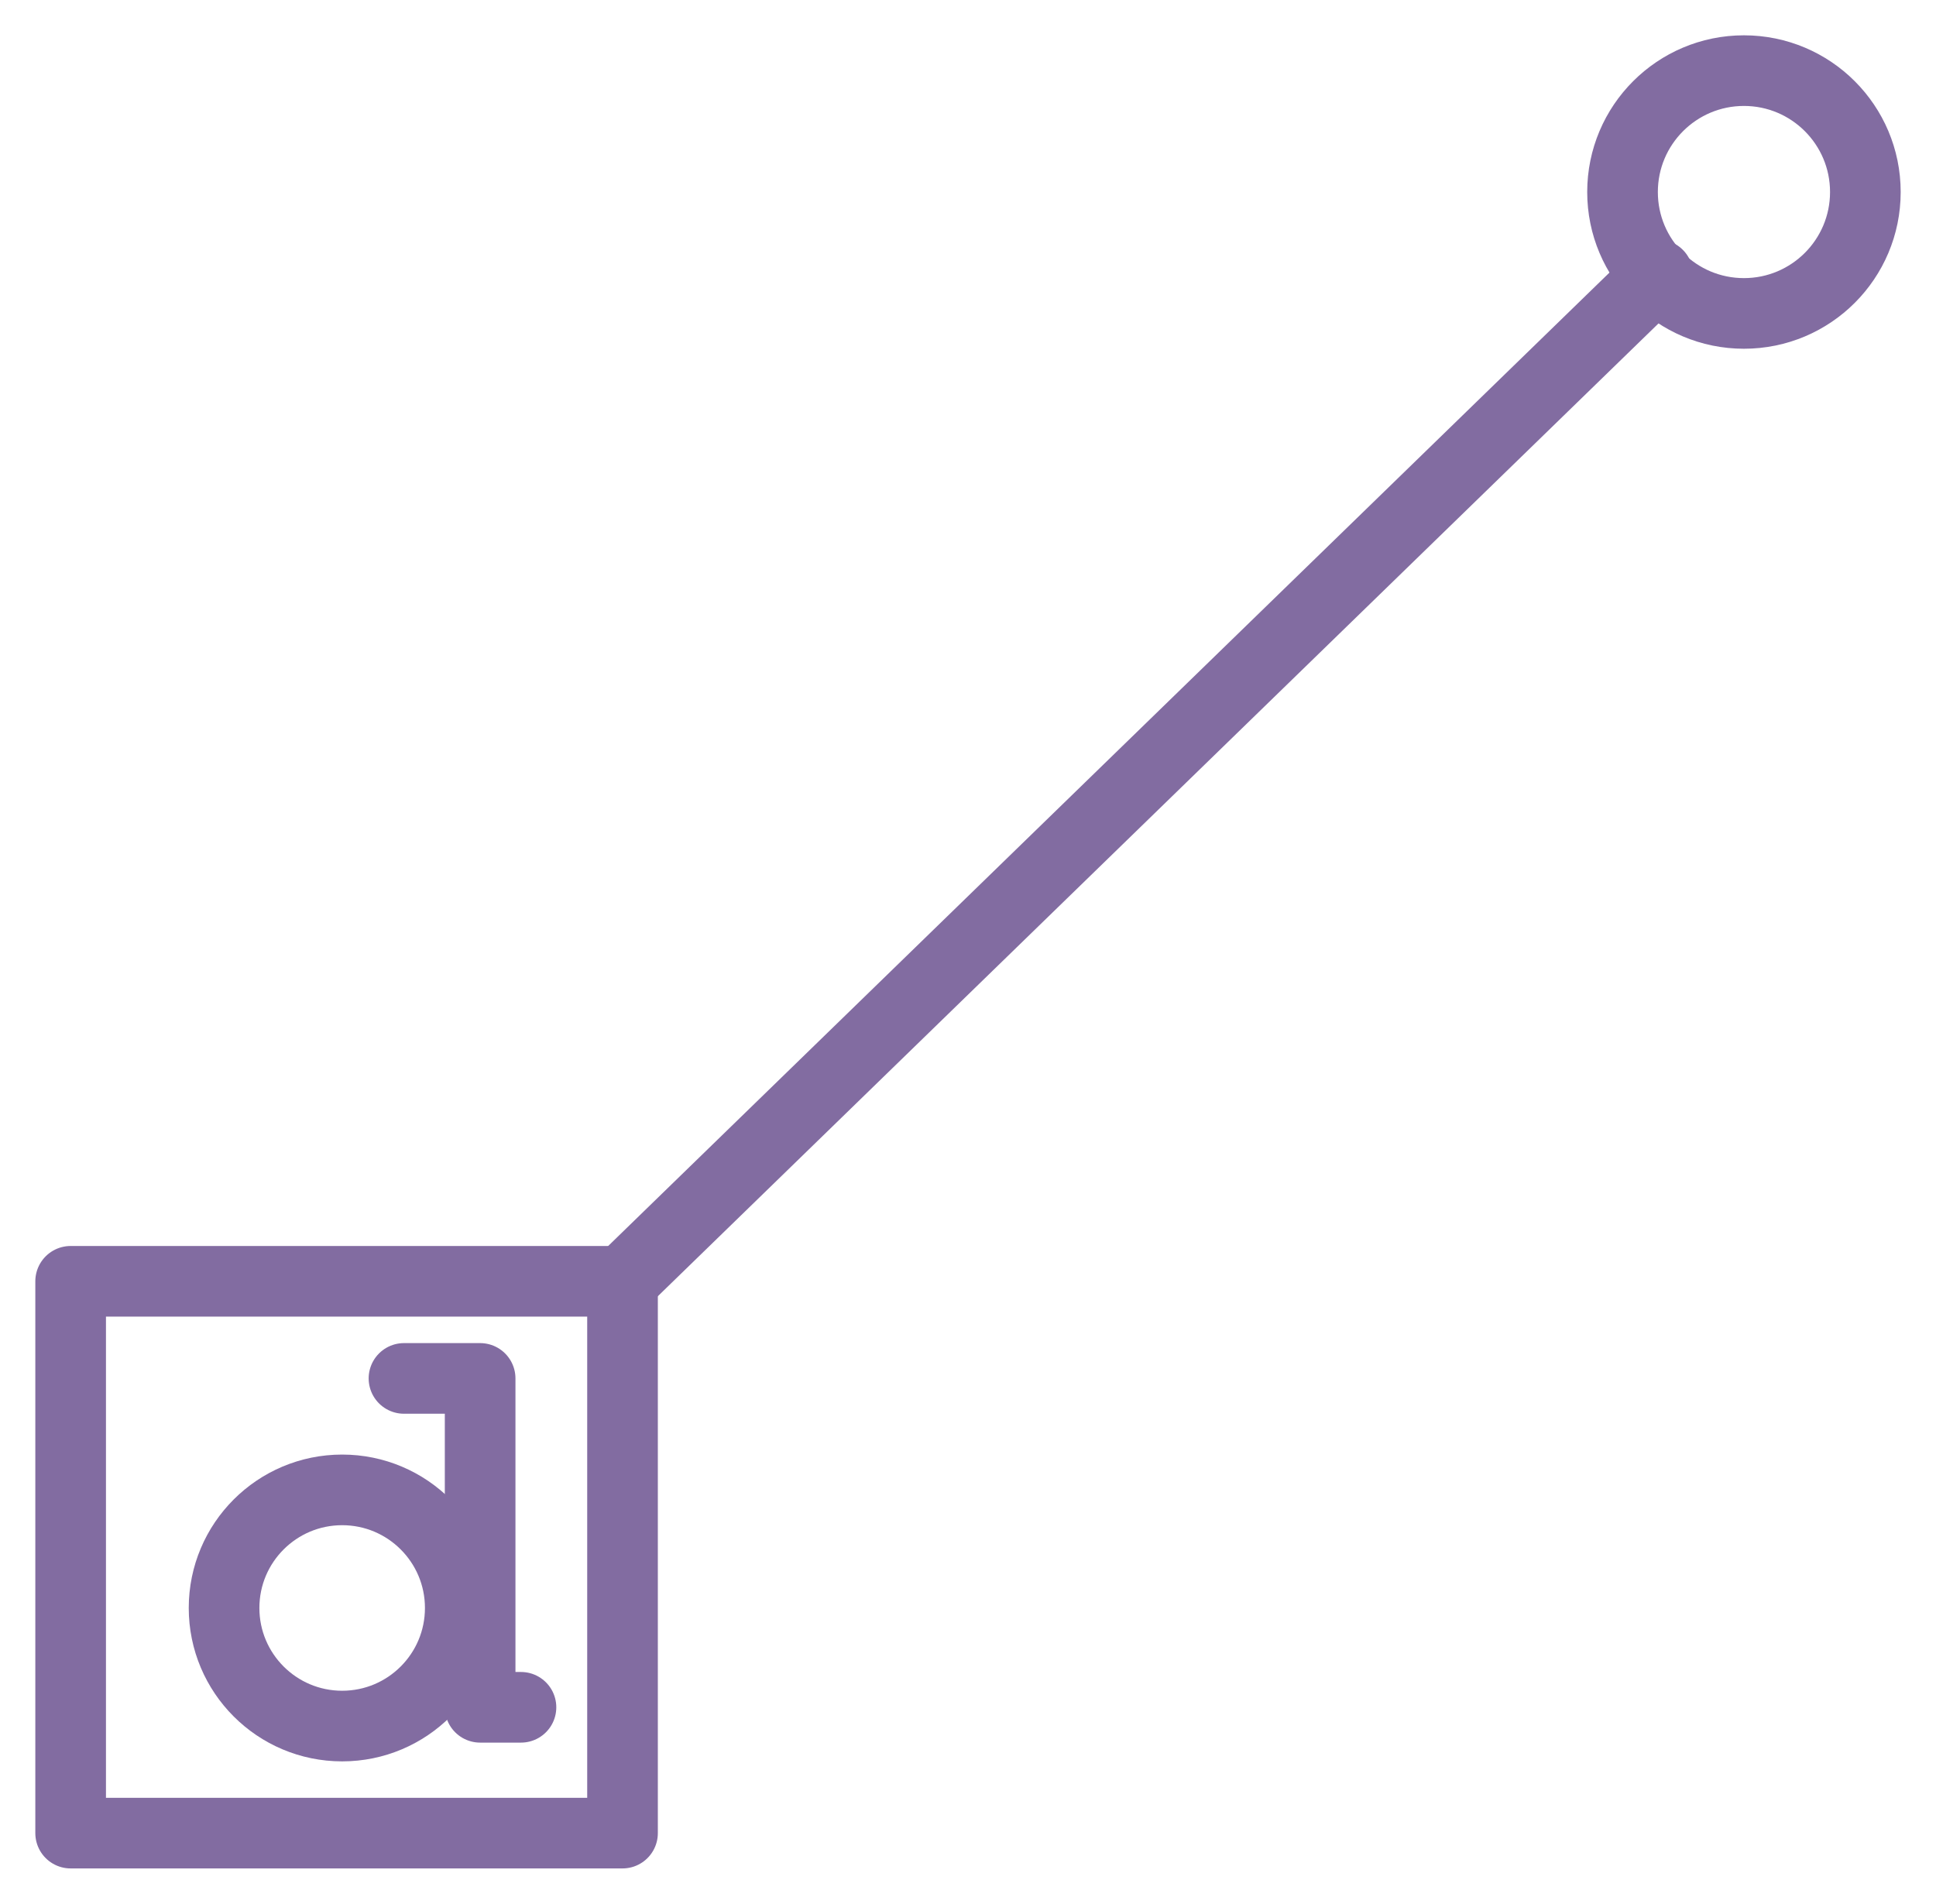 <?xml version="1.0" encoding="UTF-8"?>

<svg xmlns="http://www.w3.org/2000/svg" version="1.2" baseProfile="tiny" xml:space="preserve" style="shape-rendering:geometricPrecision; fill-rule:evenodd;" width="17.54mm" height="17.25mm" viewBox="-15.8 -1.74 17.54 17.25">
  <title>CHDATD01</title>
  <desc>This object is a date dependent object</desc>
  <rect style="stroke:black;stroke-width:0.32;display:none;" fill="none" x="-15.48" y="-1.42" height="16.61" width="16.9"/>
  <rect style="stroke:blue;stroke-width:0.32;display:none;" fill="none" x="-15.48" y="-1.42" height="16.61" width="16.9"/>
  <path d=" M -11.08,13.73 L -11.45,13.73 L -11.45,10.75 L -12.14,10.75" style="stroke-linecap:round;stroke-linejoin:round;fill:none;stroke:#826CA1;" stroke-width="0.64" />
  <circle style="fill:none;stroke:#826CA1;" stroke-width="0.64"  cx="-12.7" cy="12.83" r="1.07"/>
  <path d=" M -10.16,9.87 L -0.78,0.75" style="stroke-linecap:round;stroke-linejoin:round;fill:none;stroke:#826CA1;" stroke-width="0.64" />
  <circle style="fill:none;stroke:#826CA1;" stroke-width="0.64"  cx="0" cy="0" r="1.1"/>
  <path d=" M -10.16,9.87 L -15.16,9.87 L -15.16,14.87 L -10.16,14.87 L -10.16,9.87" style="stroke-linecap:round;stroke-linejoin:round;fill:none;stroke:#826CA1;" stroke-width="0.64" />
  <circle style="stroke:red;stroke-width:0.64;display:none;" fill="none" cx="0" cy="0" r="1"/>
</svg>
